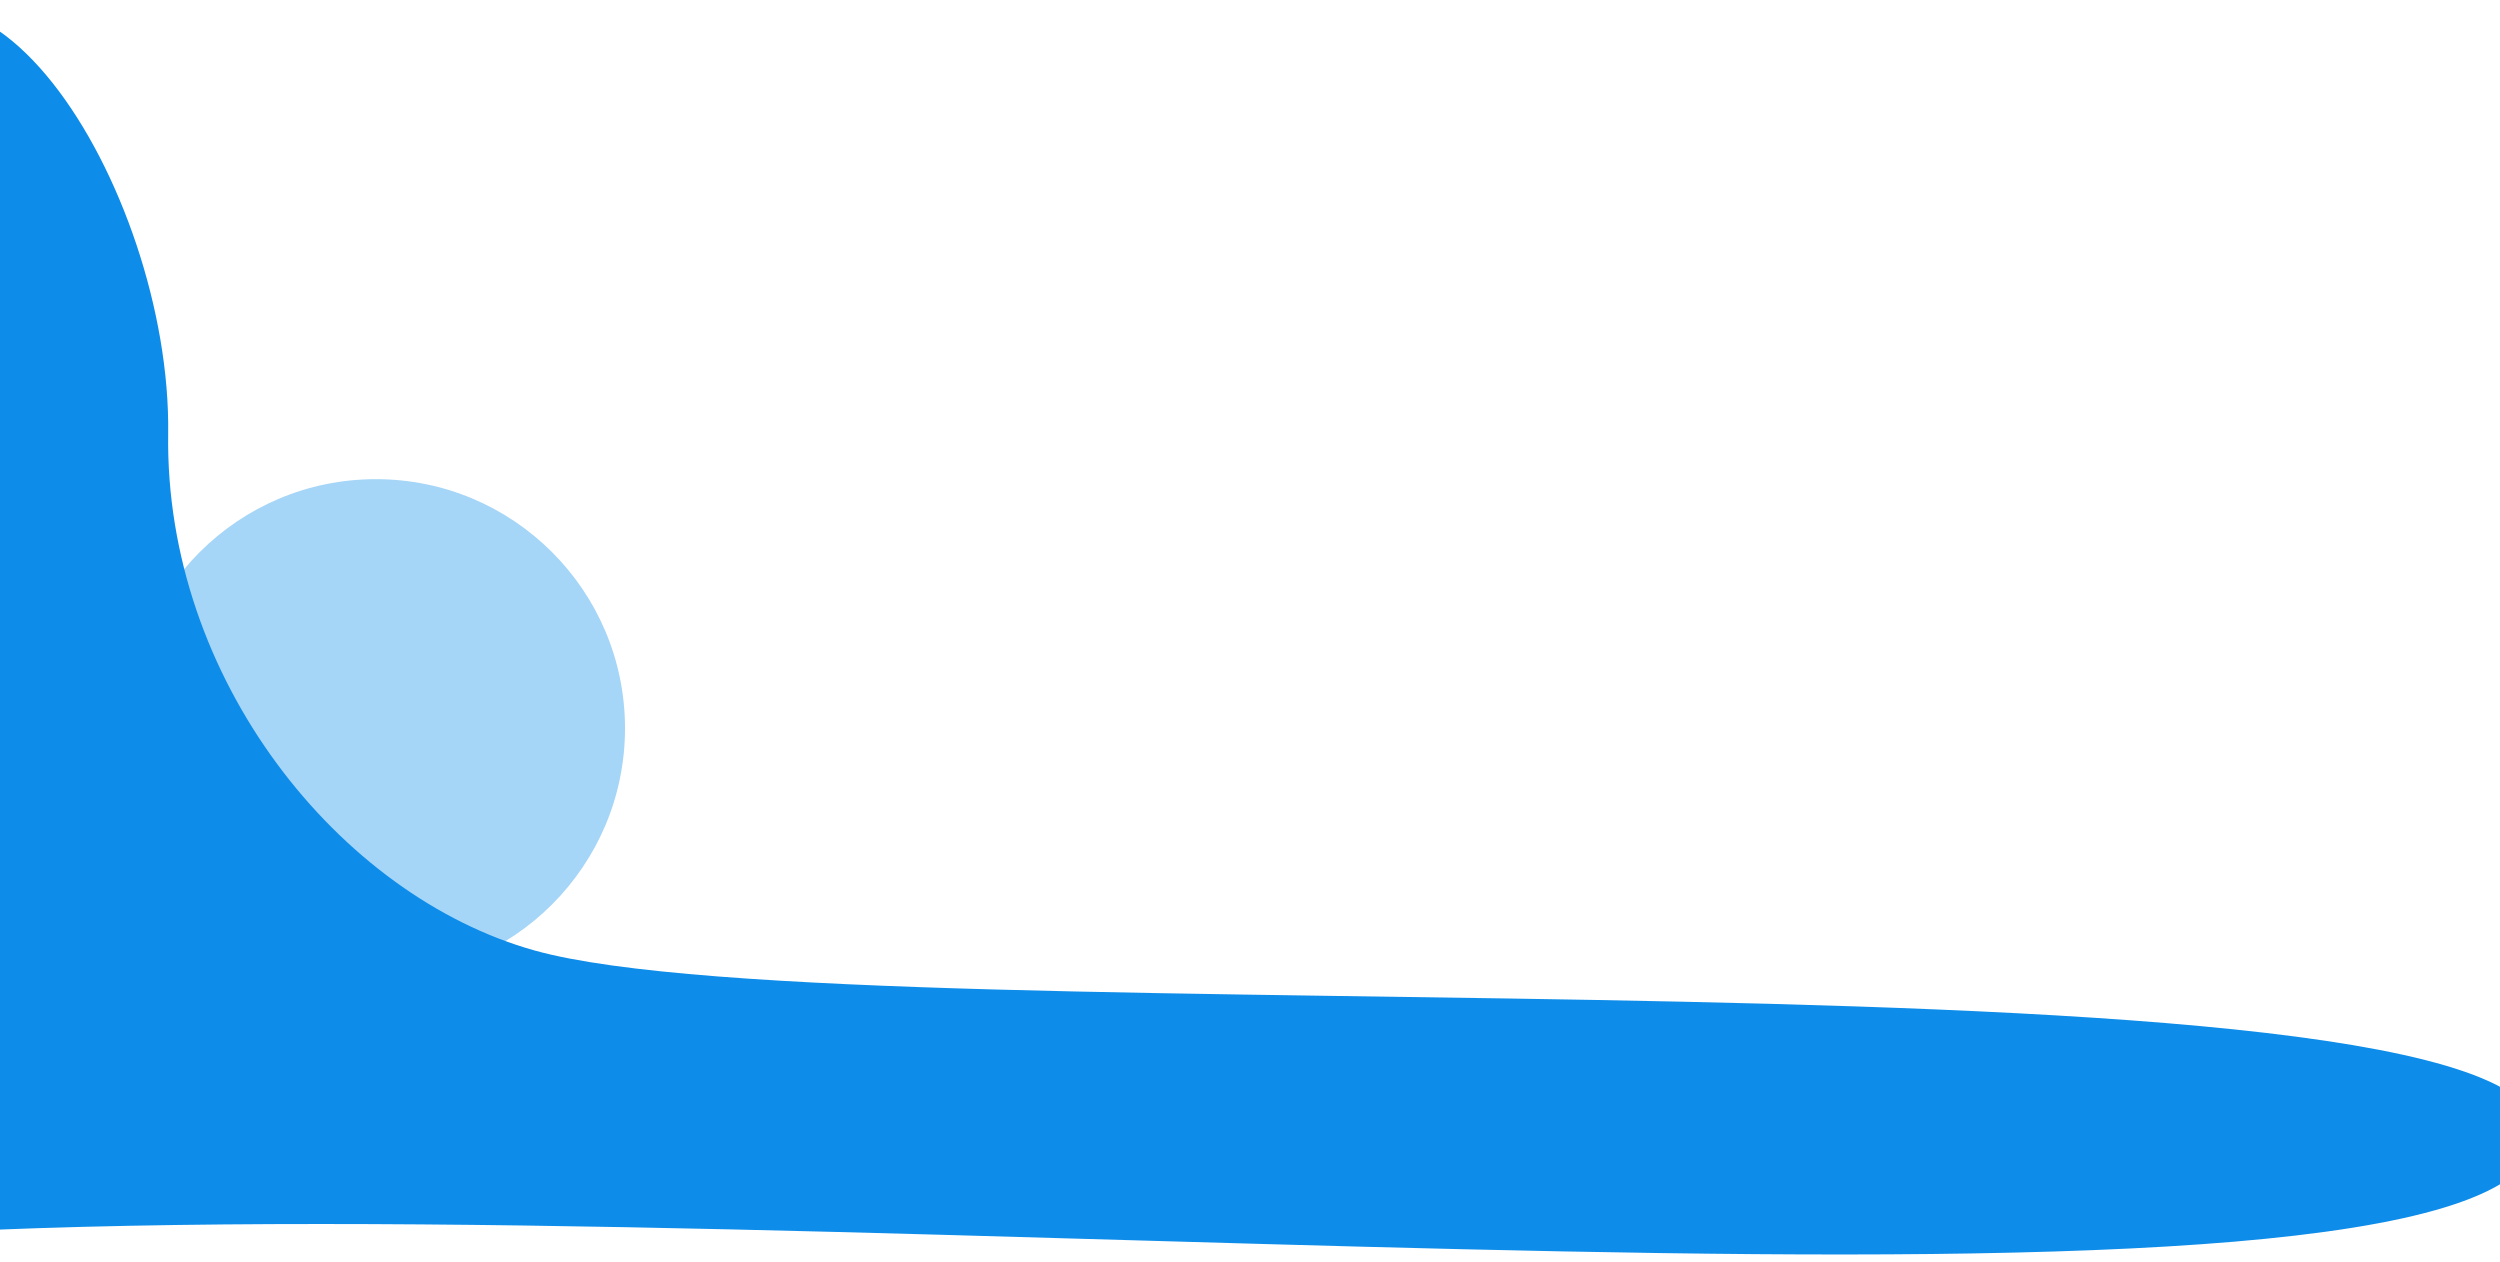 <svg width="1440" height="727" viewBox="0 0 1440 727" fill="none" xmlns="http://www.w3.org/2000/svg">
<circle cx="216.5" cy="419.5" r="143.5" fill="#0D8CE9" fill-opacity="0.37"/>
<g filter="url(#filter0_d_141_4)">
<path d="M-28.633 705.465C497.5 680 1425 778 1461 655C1497 532 497.367 596.465 307.867 543.465C195.394 512.008 94.867 386.965 96.867 245.965C98.867 104.965 -17.278 -83.822 -99.633 40.465C-223.882 227.977 -554.765 730.93 -28.633 705.465Z" fill="#0D8CE9"/>
</g>
<defs>
<filter id="filter0_d_141_4" x="-320.899" y="0" width="1786.85" height="726.581" filterUnits="userSpaceOnUse" color-interpolation-filters="sRGB">
<feFlood flood-opacity="0" result="BackgroundImageFix"/>
<feColorMatrix in="SourceAlpha" type="matrix" values="0 0 0 0 0 0 0 0 0 0 0 0 0 0 0 0 0 0 127 0" result="hardAlpha"/>
<feOffset dy="4"/>
<feGaussianBlur stdDeviation="2"/>
<feComposite in2="hardAlpha" operator="out"/>
<feColorMatrix type="matrix" values="0 0 0 0 0 0 0 0 0 0 0 0 0 0 0 0 0 0 0.25 0"/>
<feBlend mode="normal" in2="BackgroundImageFix" result="effect1_dropShadow_141_4"/>
<feBlend mode="normal" in="SourceGraphic" in2="effect1_dropShadow_141_4" result="shape"/>
</filter>
</defs>
</svg>
